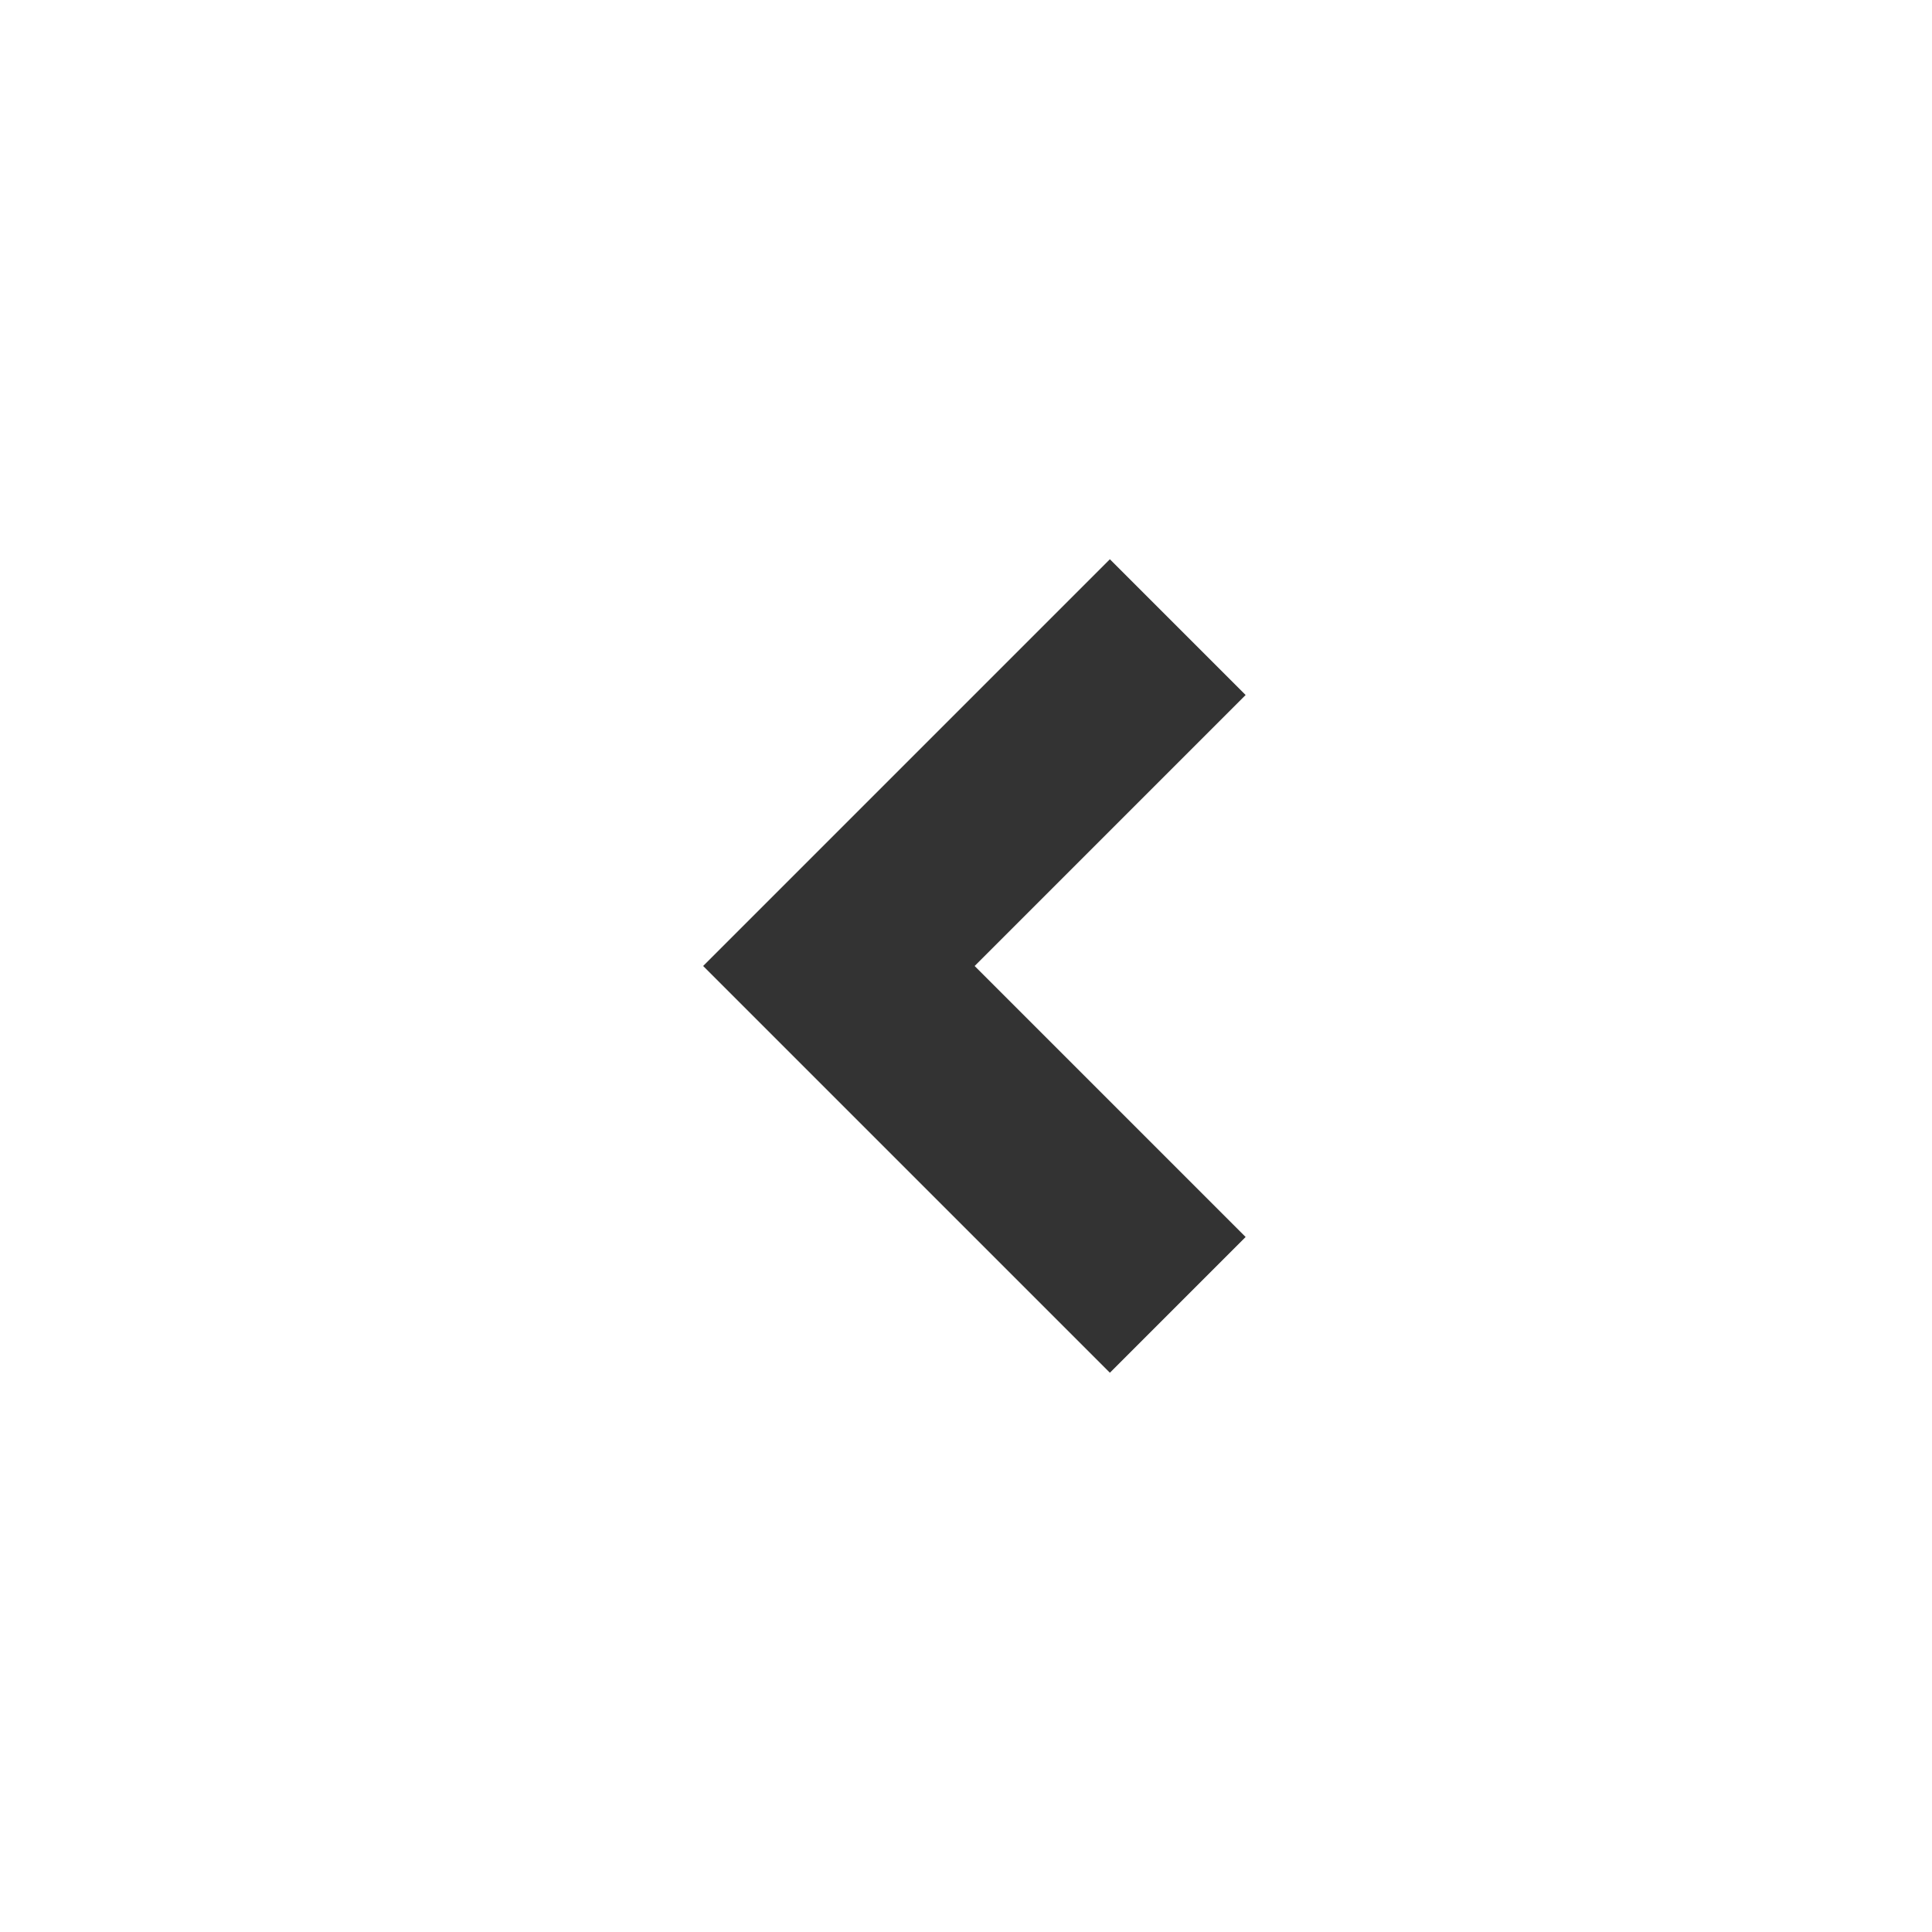 <svg version="1.1" id="&#x5716;&#x5C64;_1" xmlns="http://www.w3.org/2000/svg" xmlns:xlink="http://www.w3.org/1999/xlink" x="0px"
	 y="0px" width="38px" height="38px" viewBox="0 0 38 38" style="enable-background:new 0 0 38 38;" xml:space="preserve">
<rect x="0" y="0" width="38" height="38" fill="#333333" stroke="none"/>
<path style="fill-rule:evenodd;clip-rule:evenodd;fill:#FFFFFF;" d="M0,0v38h38V0H0z M13.83,19l8-8l2.67,2.67L19.17,19l5.33,5.33
	L21.83,27L13.83,19z"/>
</svg>
